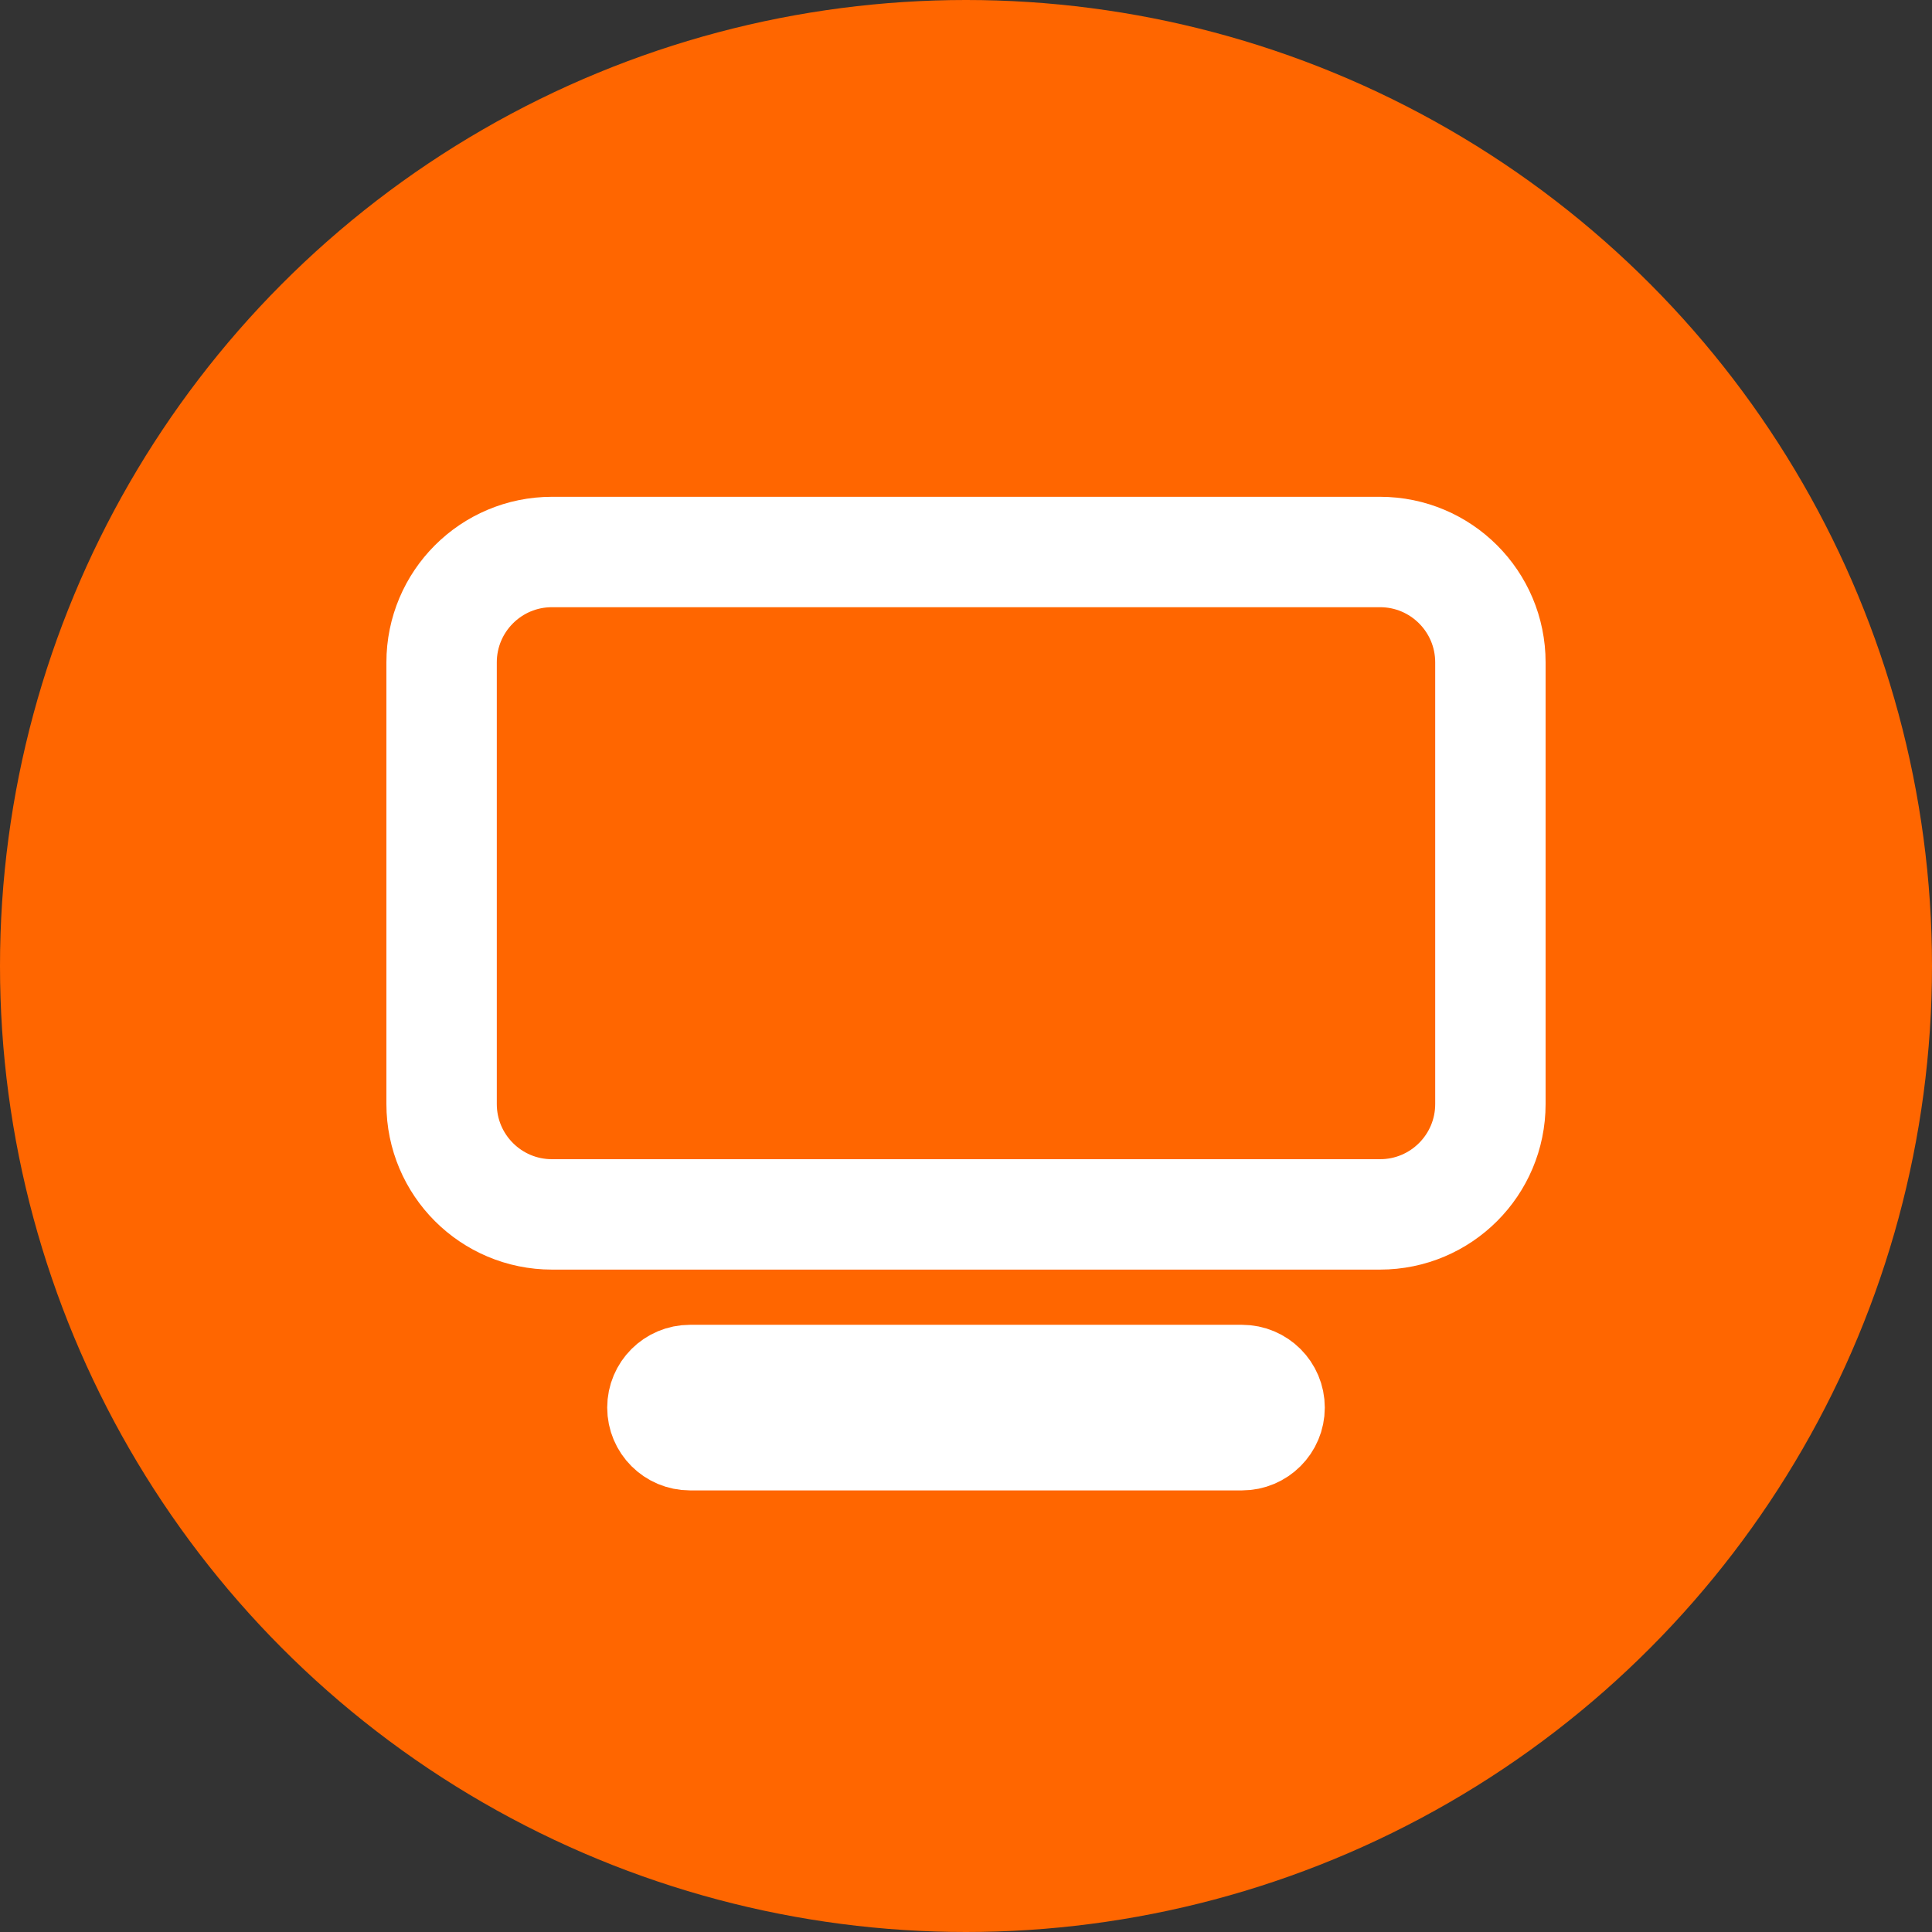 <svg width="35" height="35" viewBox="0 0 35 35" fill="none" xmlns="http://www.w3.org/2000/svg">
<rect x="0" y="0" width="35" height="35" fill="#333333" stroke="none"/>
<circle cx="17.5" cy="17.5" r="17.5" fill="#FF6600"/>
<path d="M25 10H10C8.895 10 8 10.895 8 12V20C8 21.105 8.895 22 10 22H25C26.105 22 27 21.105 27 20V12C27 10.895 26.105 10 25 10Z" stroke="white" stroke-width="2"/>
<path d="M22.5 25H12.5C12.224 25 12 25.224 12 25.5C12 25.776 12.224 26 12.5 26H22.5C22.776 26 23 25.776 23 25.5C23 25.224 22.776 25 22.5 25Z" stroke="white" stroke-width="2"/>
</svg>
